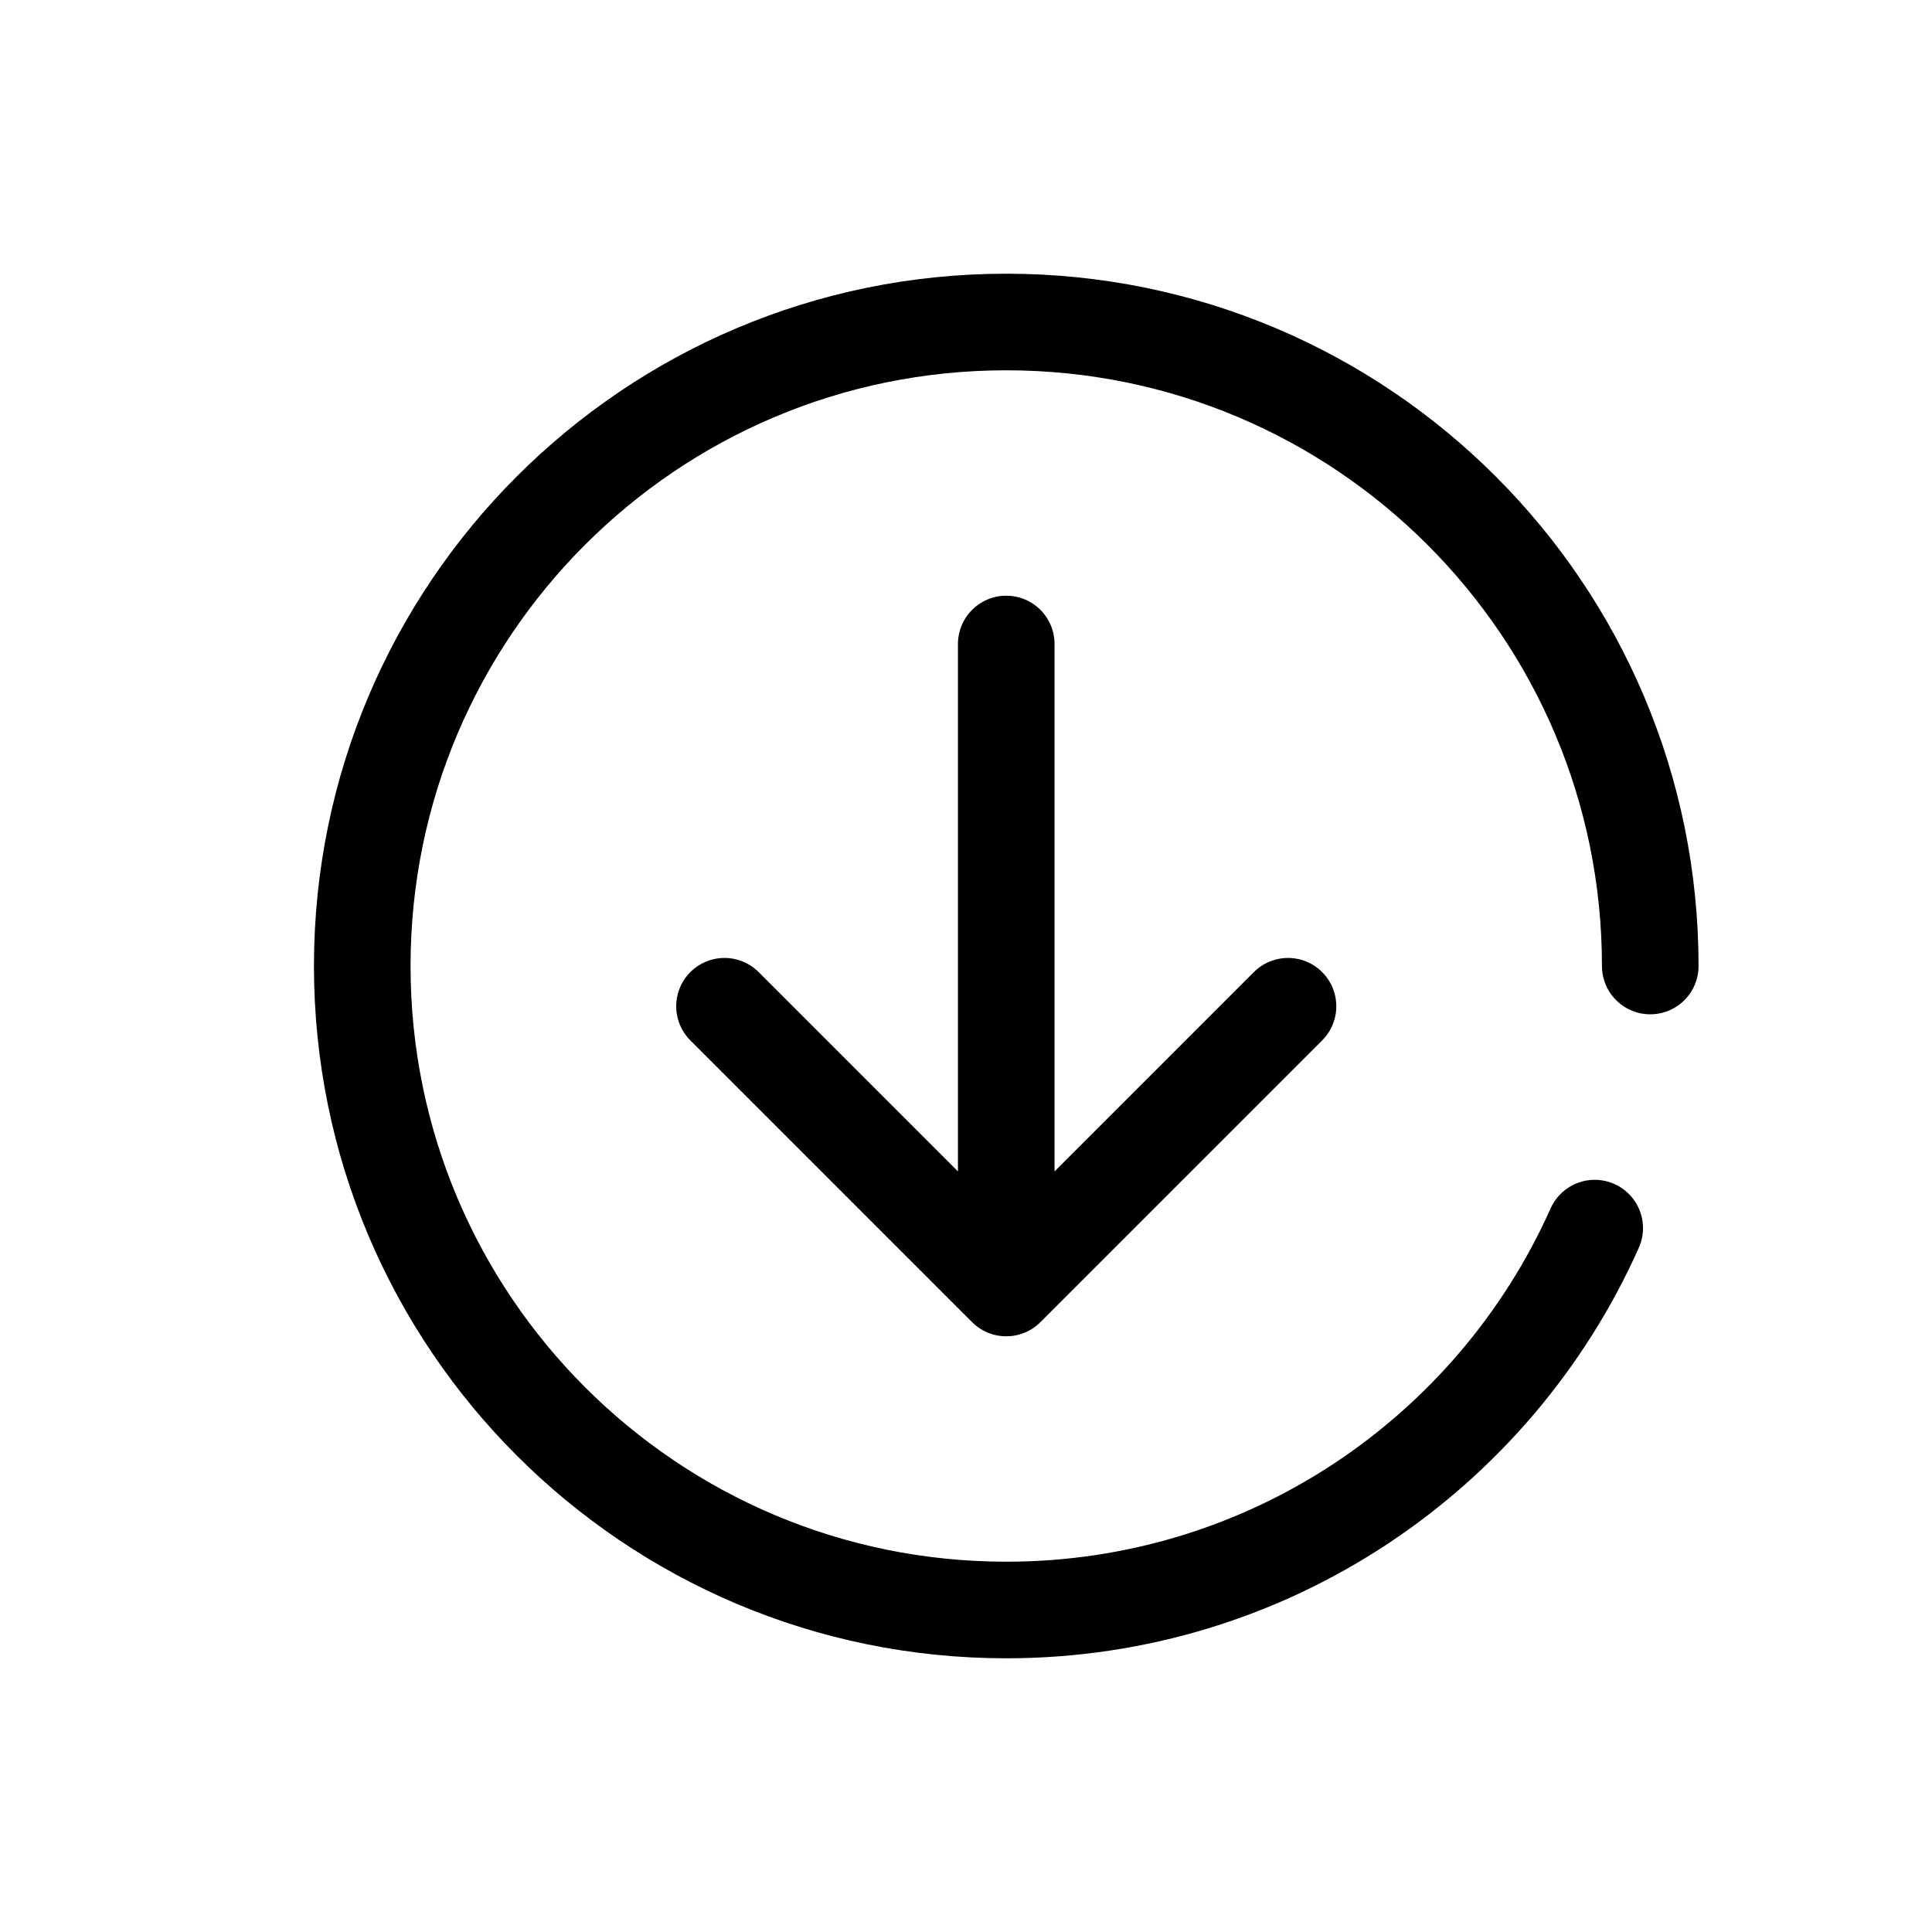 <svg width="24" height="24" viewBox="0 0 24 24" fill="none" xmlns="http://www.w3.org/2000/svg">
<path d="M20.5 12C20.5 7.582 16.918 4 12.5 4C8.082 4 4.5 7.582 4.5 12C4.5 16.418 8.082 20 12.5 20C15.759 20 18.562 18.052 19.81 15.256M12.5 8V16M12.5 16L16 12.5M12.5 16L9 12.5" stroke="black" stroke-width="1.2" stroke-linecap="round" stroke-linejoin="round"/>
</svg>
